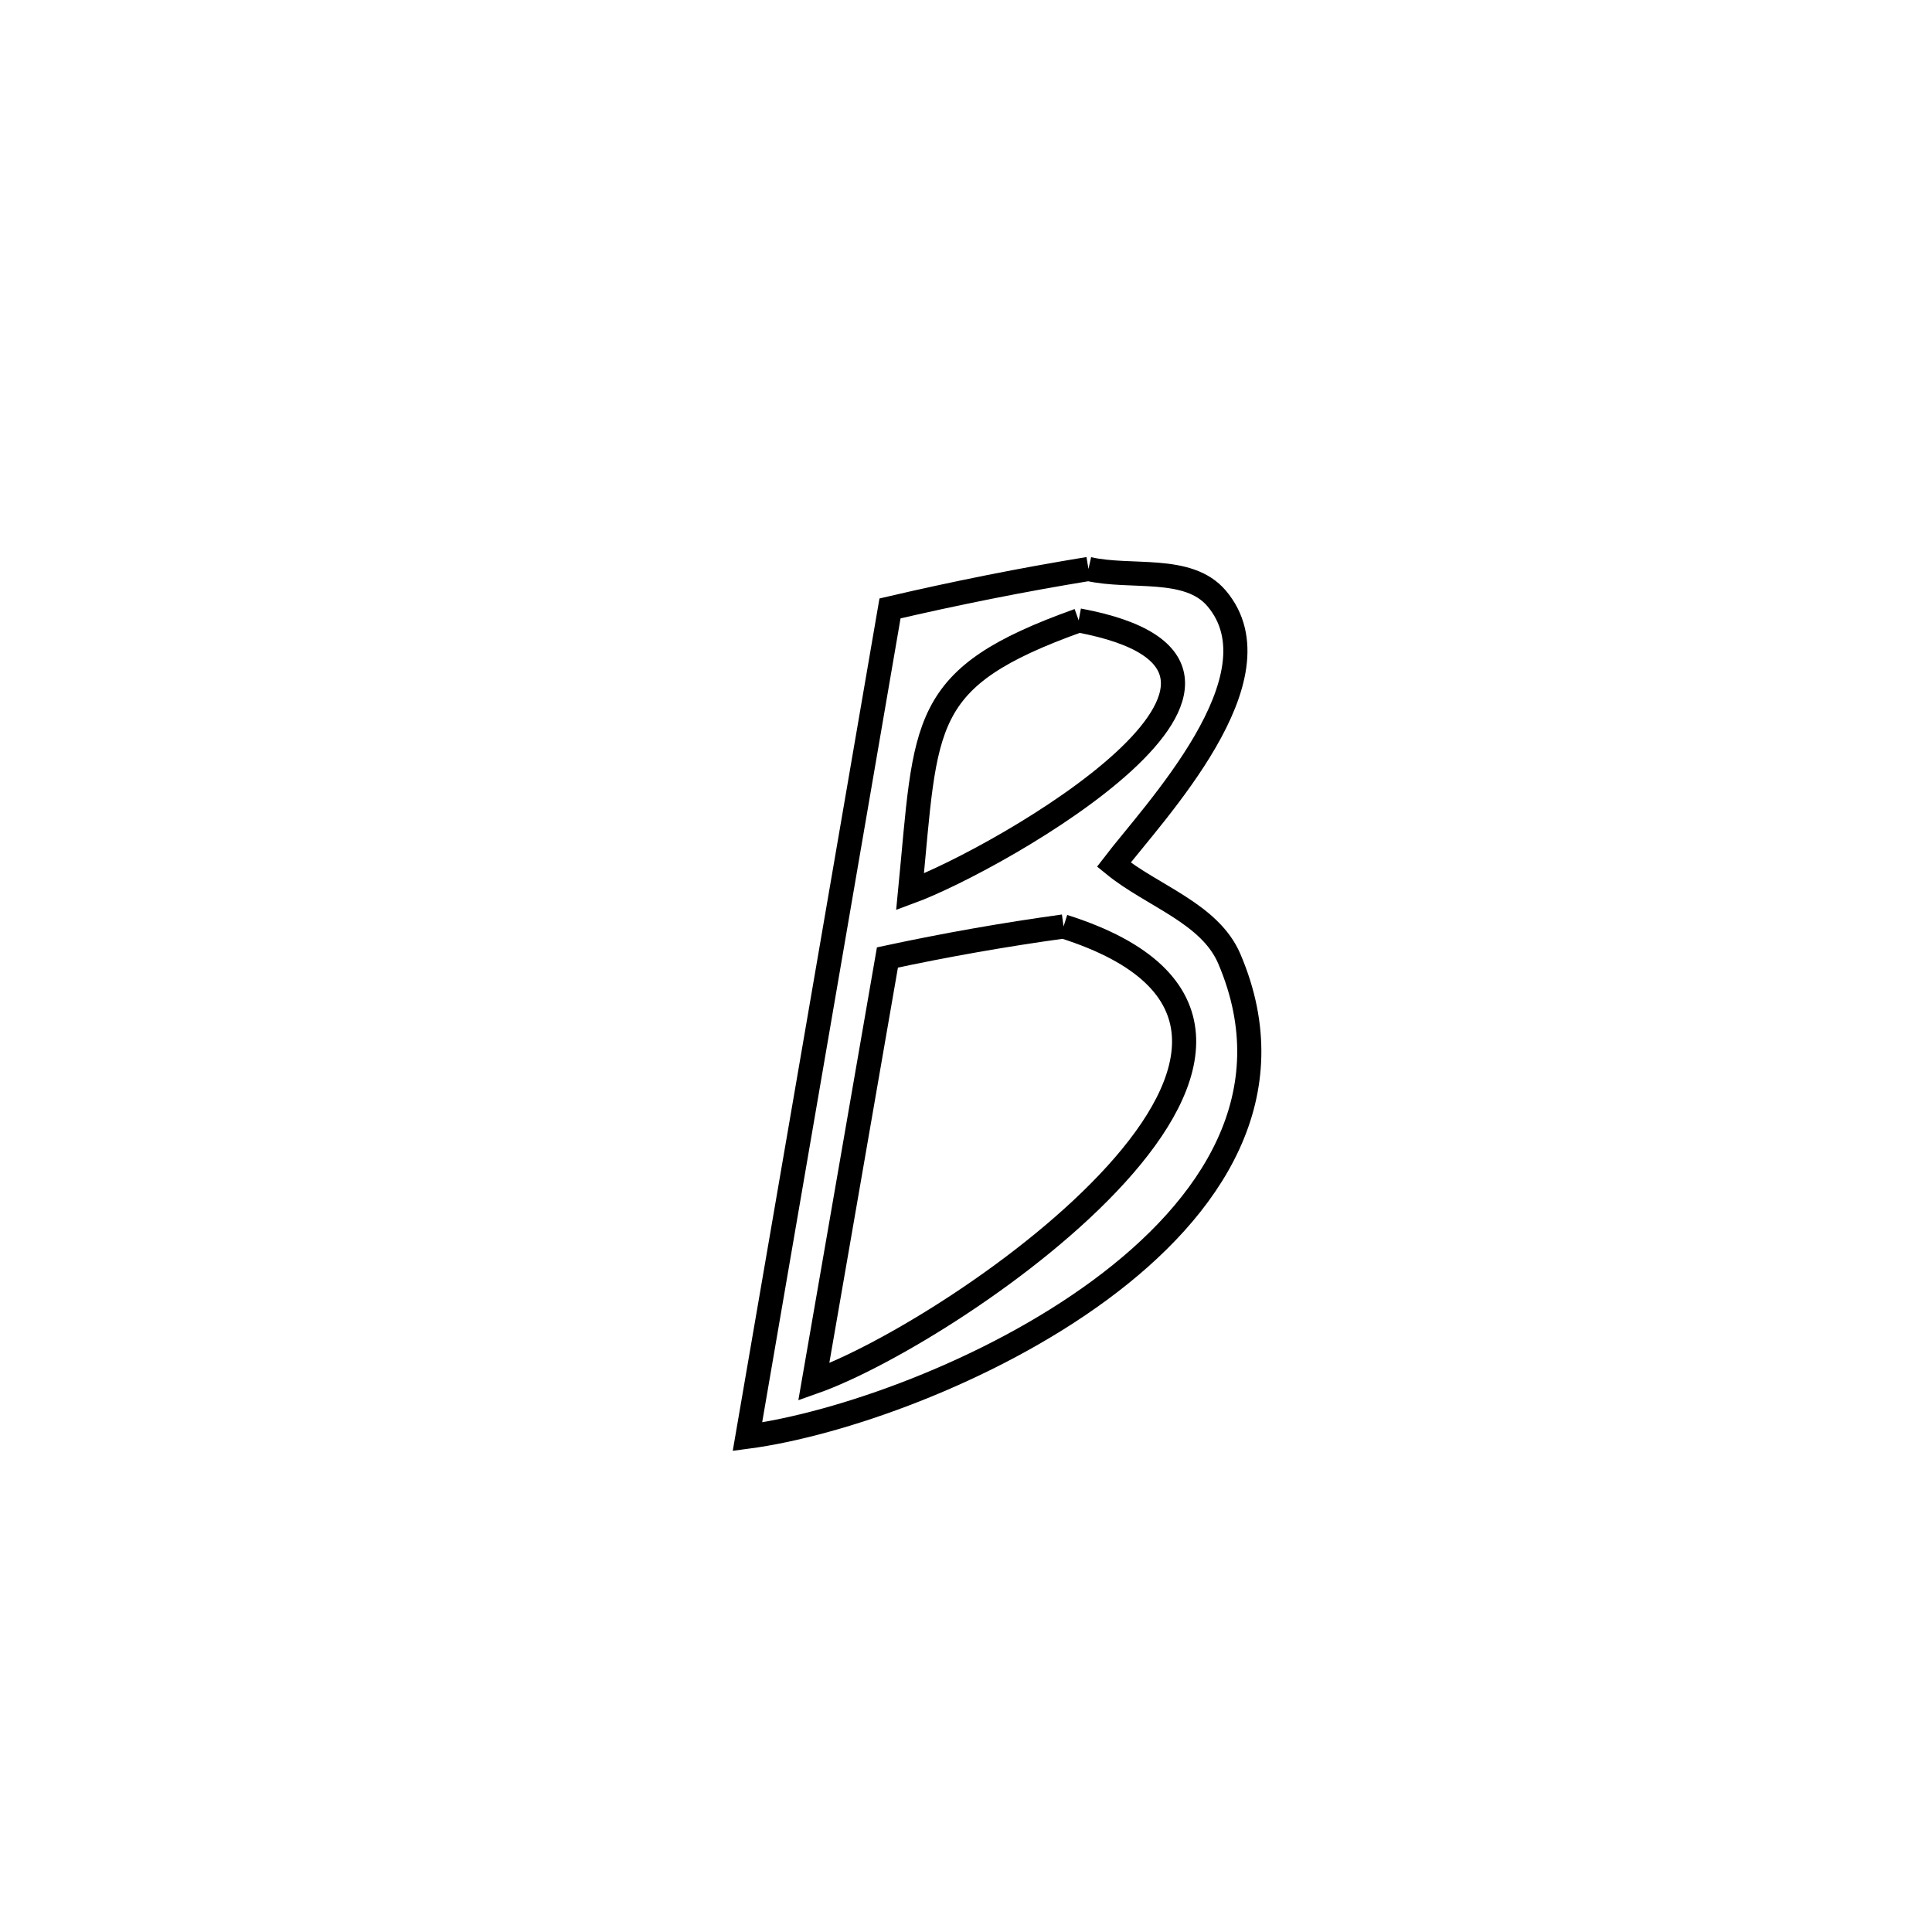 <svg xmlns="http://www.w3.org/2000/svg" viewBox="0.0 0.0 24.0 24.0" height="200px" width="200px"><path fill="none" stroke="black" stroke-width=".3" stroke-opacity="1.0"  filling="0" d="M13.521 7.068 L13.521 7.068 C14.051 7.189 14.759 7.018 15.112 7.432 C15.945 8.411 14.329 10.096 13.836 10.741 L13.836 10.741 C14.315 11.132 15.03 11.344 15.272 11.913 C15.988 13.593 15.056 15.001 13.663 16.027 C12.269 17.054 10.415 17.697 9.285 17.847 L9.285 17.847 C9.581 16.132 9.876 14.417 10.171 12.702 C10.466 10.987 10.761 9.273 11.056 7.558 L11.056 7.558 C11.872 7.368 12.694 7.203 13.521 7.068 L13.521 7.068"></path>
<path fill="none" stroke="black" stroke-width=".3" stroke-opacity="1.0"  filling="0" d="M13.4 7.707 L13.4 7.707 C16.573 8.298 12.414 10.671 11.305 11.079 L11.305 11.079 C11.512 8.96 11.405 8.421 13.4 7.707 L13.4 7.707"></path>
<path fill="none" stroke="black" stroke-width=".3" stroke-opacity="1.0"  filling="0" d="M13.212 11.509 L13.212 11.509 C15.26 12.157 14.931 13.414 13.866 14.587 C12.801 15.761 11.001 16.852 10.109 17.167 L10.109 17.167 C10.414 15.409 10.719 13.651 11.024 11.894 L11.024 11.894 C11.748 11.739 12.478 11.61 13.212 11.509 L13.212 11.509"></path></svg>
